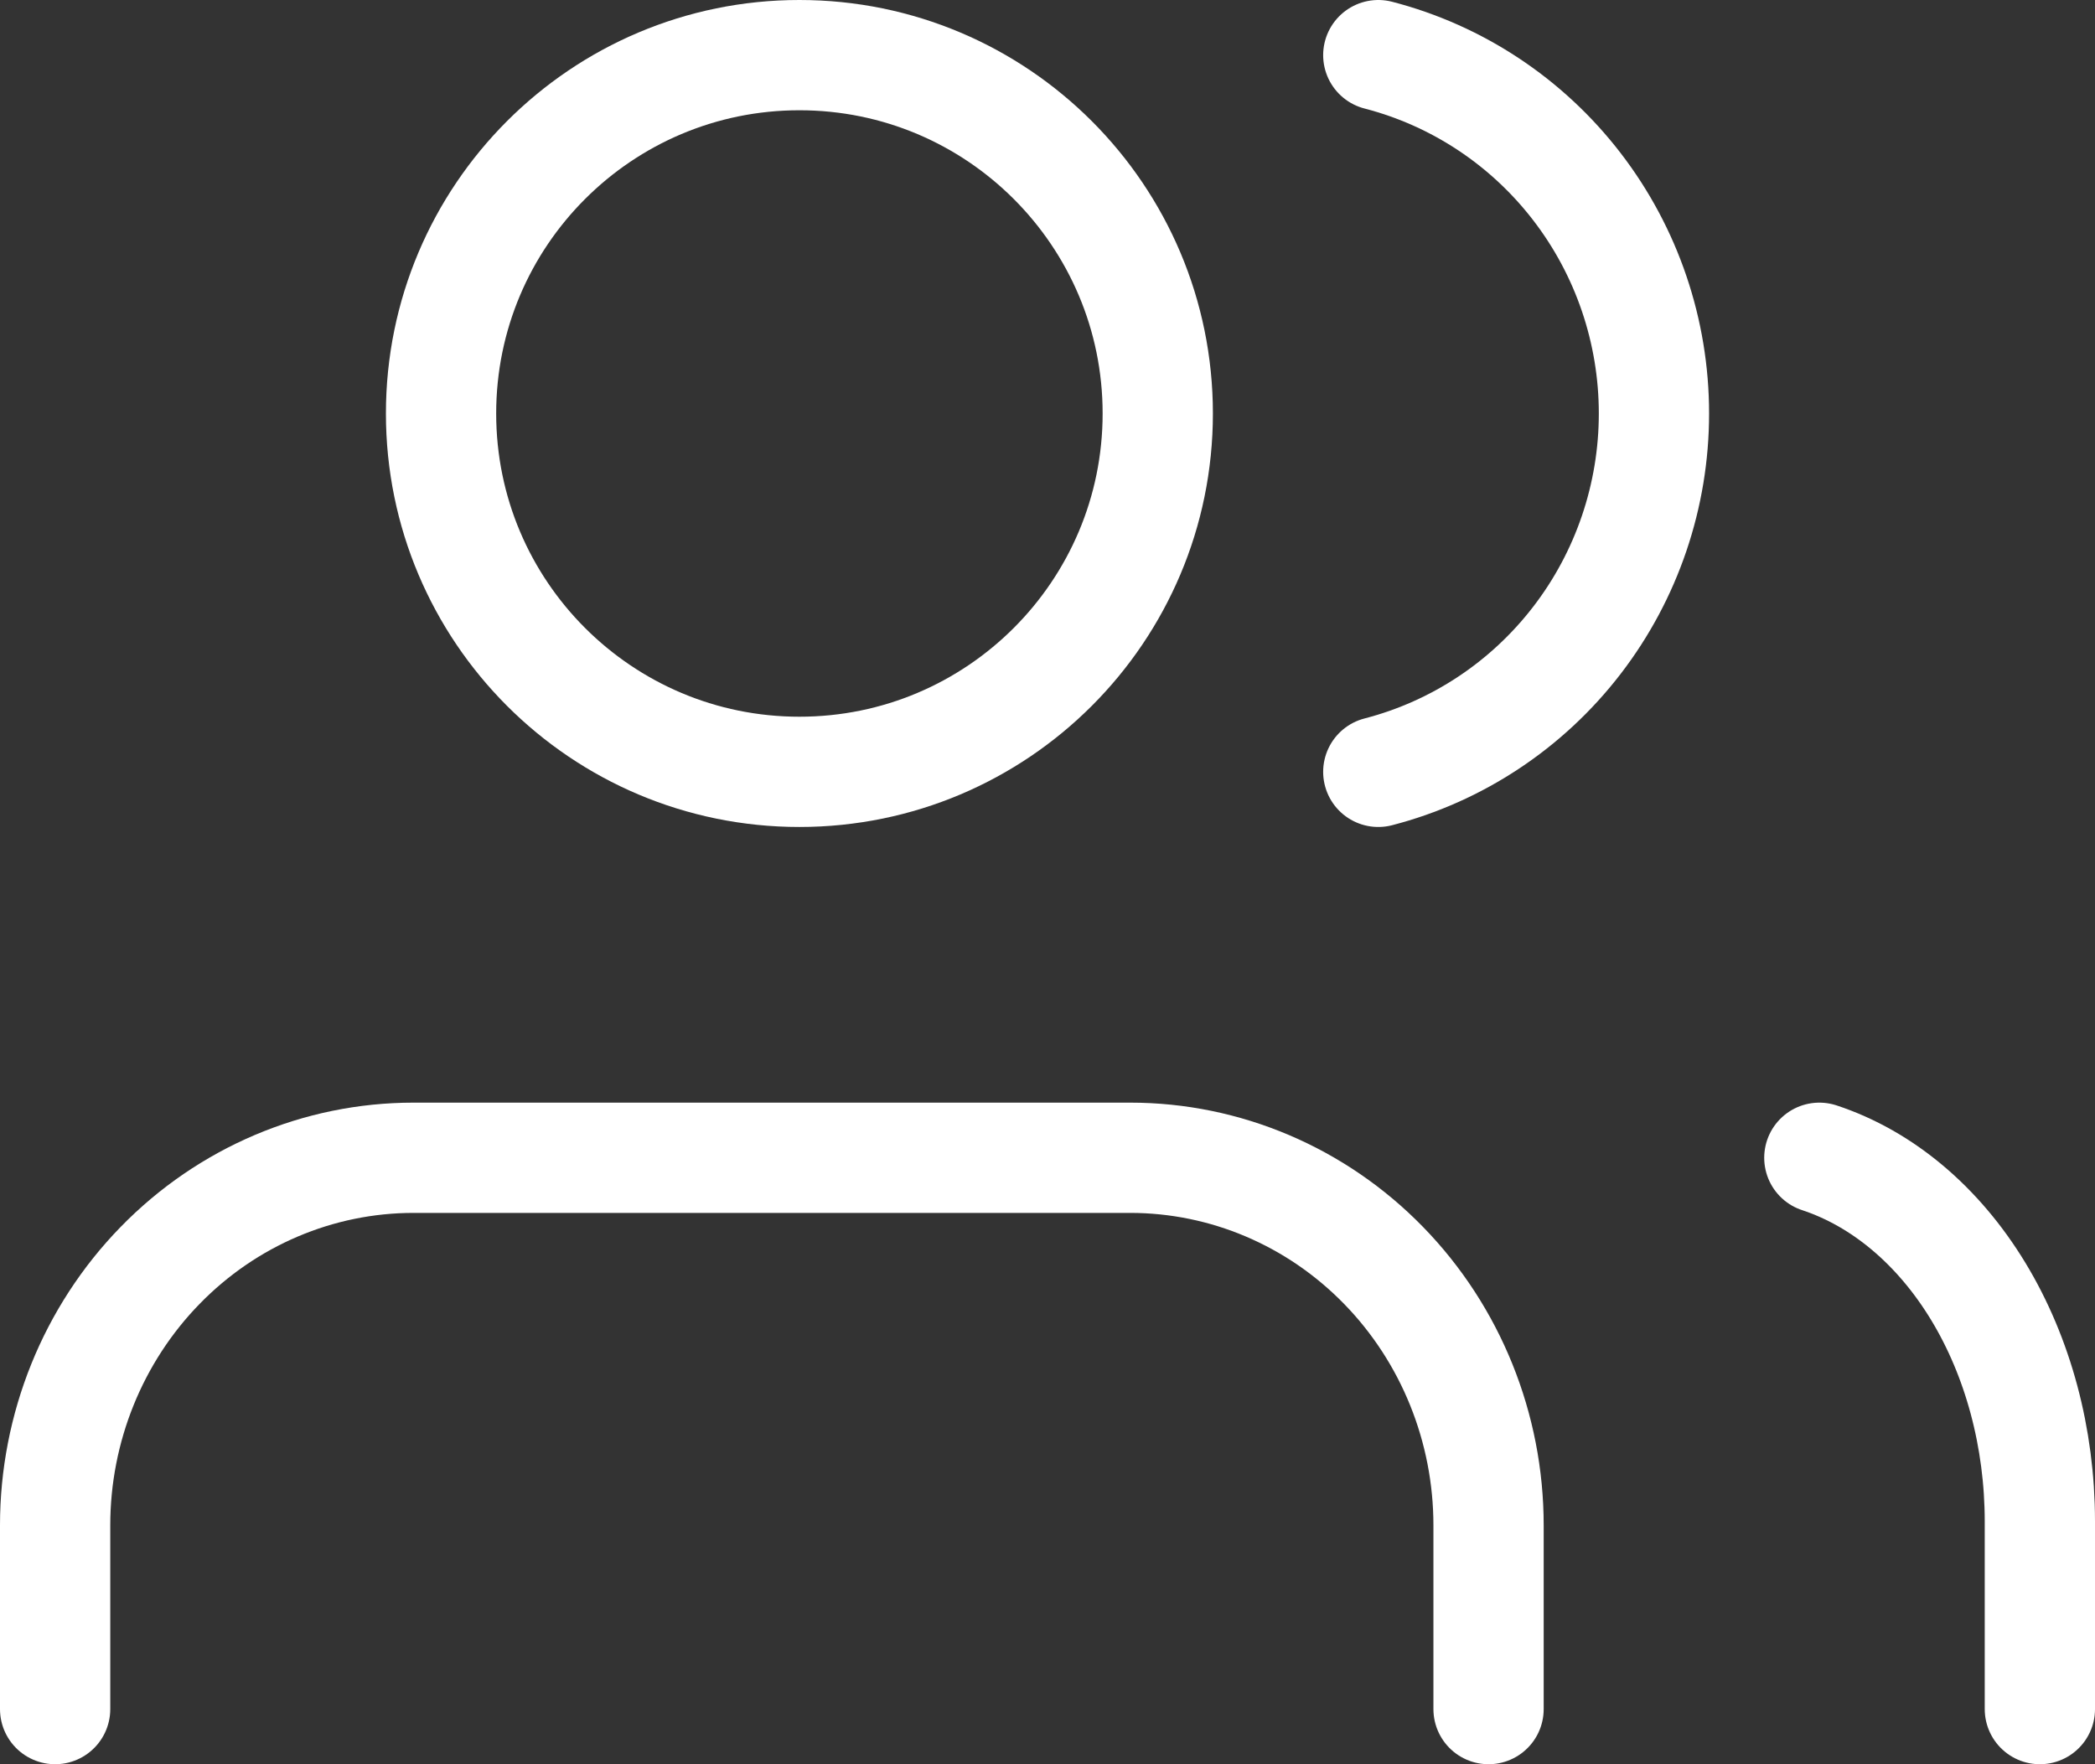 <svg width="38" height="32" viewBox="0 0 38 32" fill="none" xmlns="http://www.w3.org/2000/svg">
    <rect x="0" y="0" width="38" height="32" fill="#333333" stroke="none"/>
    <path d="M27 31V27.667C27 25.899 26.315 24.203 25.096 22.953C23.877 21.702 22.224 21 20.5 21H7.5C5.776 21 4.123 21.702 2.904 22.953C1.685 24.203 1 25.899 1 27.667V31" stroke="white" stroke-width="2" stroke-linecap="round" stroke-linejoin="round"/>
    <path d="M14.5 14C18.09 14 21 11.09 21 7.5C21 3.91 18.09 1 14.5 1C10.91 1 8 3.91 8 7.5C8 11.09 10.91 14 14.5 14Z" stroke="white" stroke-width="2" stroke-linecap="round" stroke-linejoin="round"/>
    <path d="M37 31V27.593C36.999 26.083 36.606 24.616 35.882 23.423C35.158 22.23 34.144 21.378 33 21" stroke="white" stroke-width="2" stroke-linecap="round" stroke-linejoin="round"/>
    <path d="M25 1C26.43 1.37 27.698 2.209 28.603 3.386C29.509 4.563 30 6.01 30 7.5C30 8.99 29.509 10.437 28.603 11.614C27.698 12.791 26.43 13.63 25 14" stroke="white" stroke-width="2" stroke-linecap="round" stroke-linejoin="round"/>
</svg>
